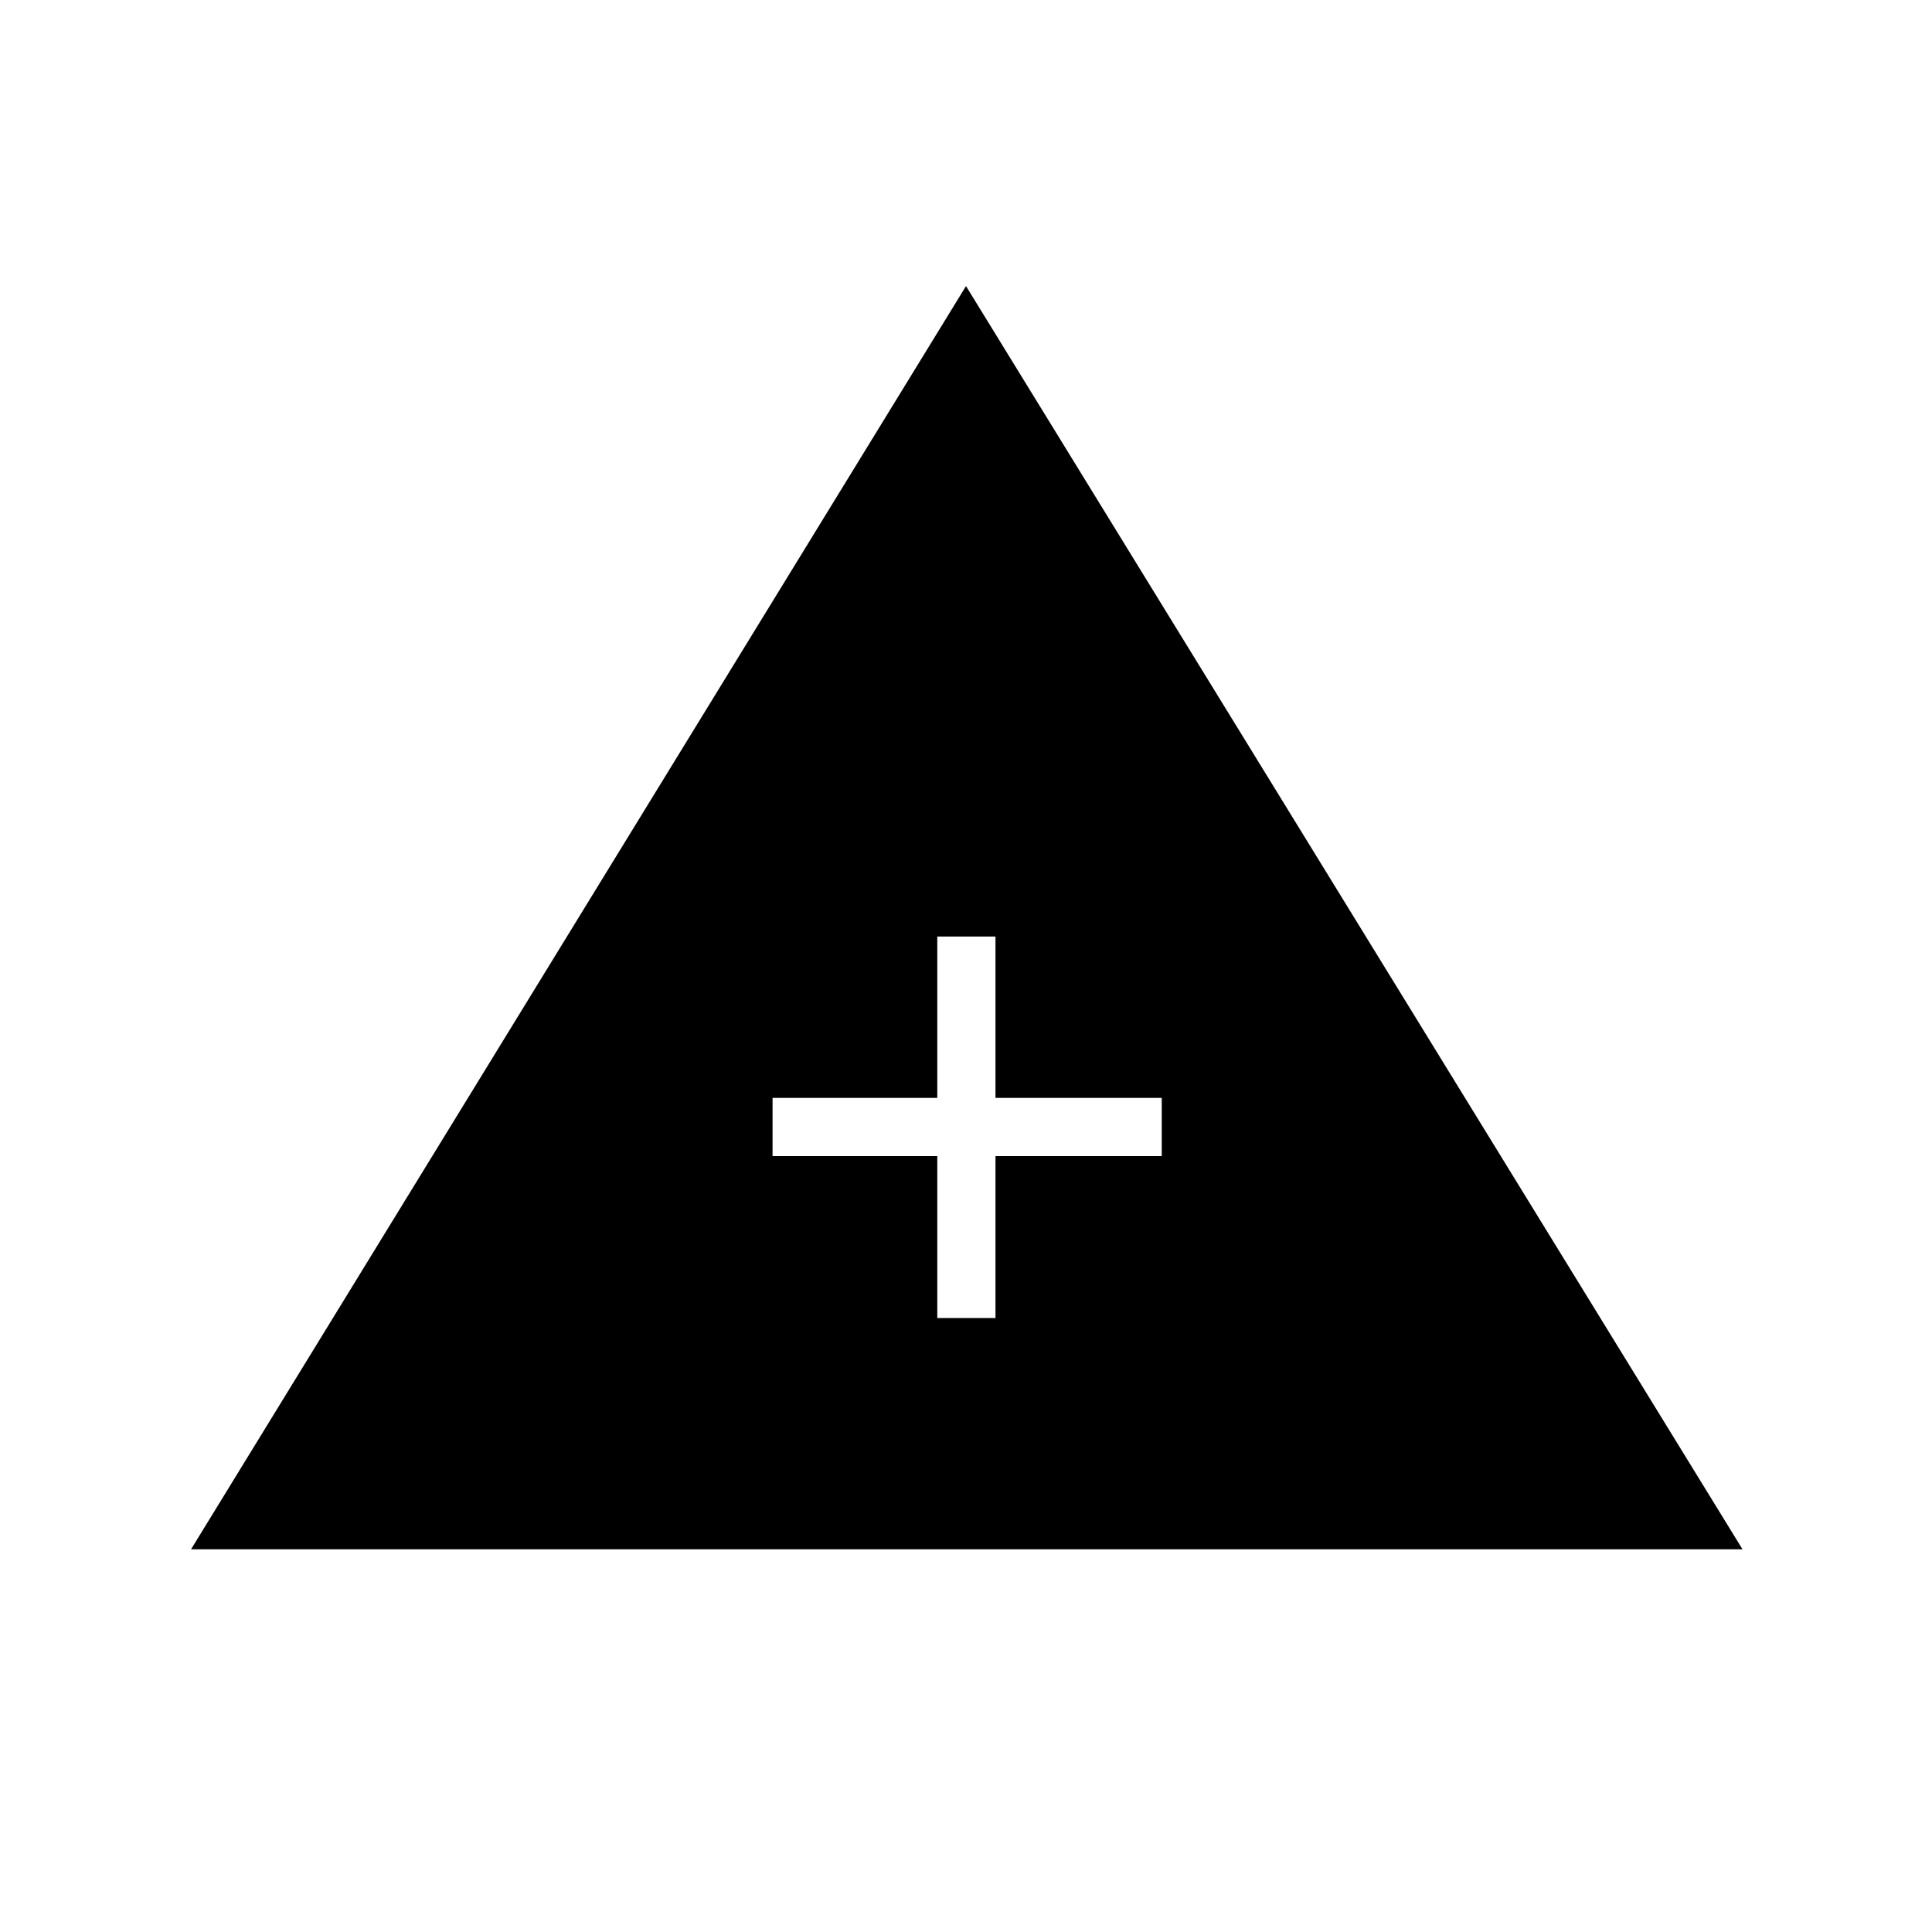<svg xmlns="http://www.w3.org/2000/svg" height="20" viewBox="0 -960 960 960" width="20"><path d="M94.92-190.15 480-817.85l385.85 627.7H94.92Zm370.81-114.93h28.92v-80.46h82.62v-28.92h-82.62v-80.19h-28.92v80.19h-81.85v28.92h81.85v80.46Z"/></svg>